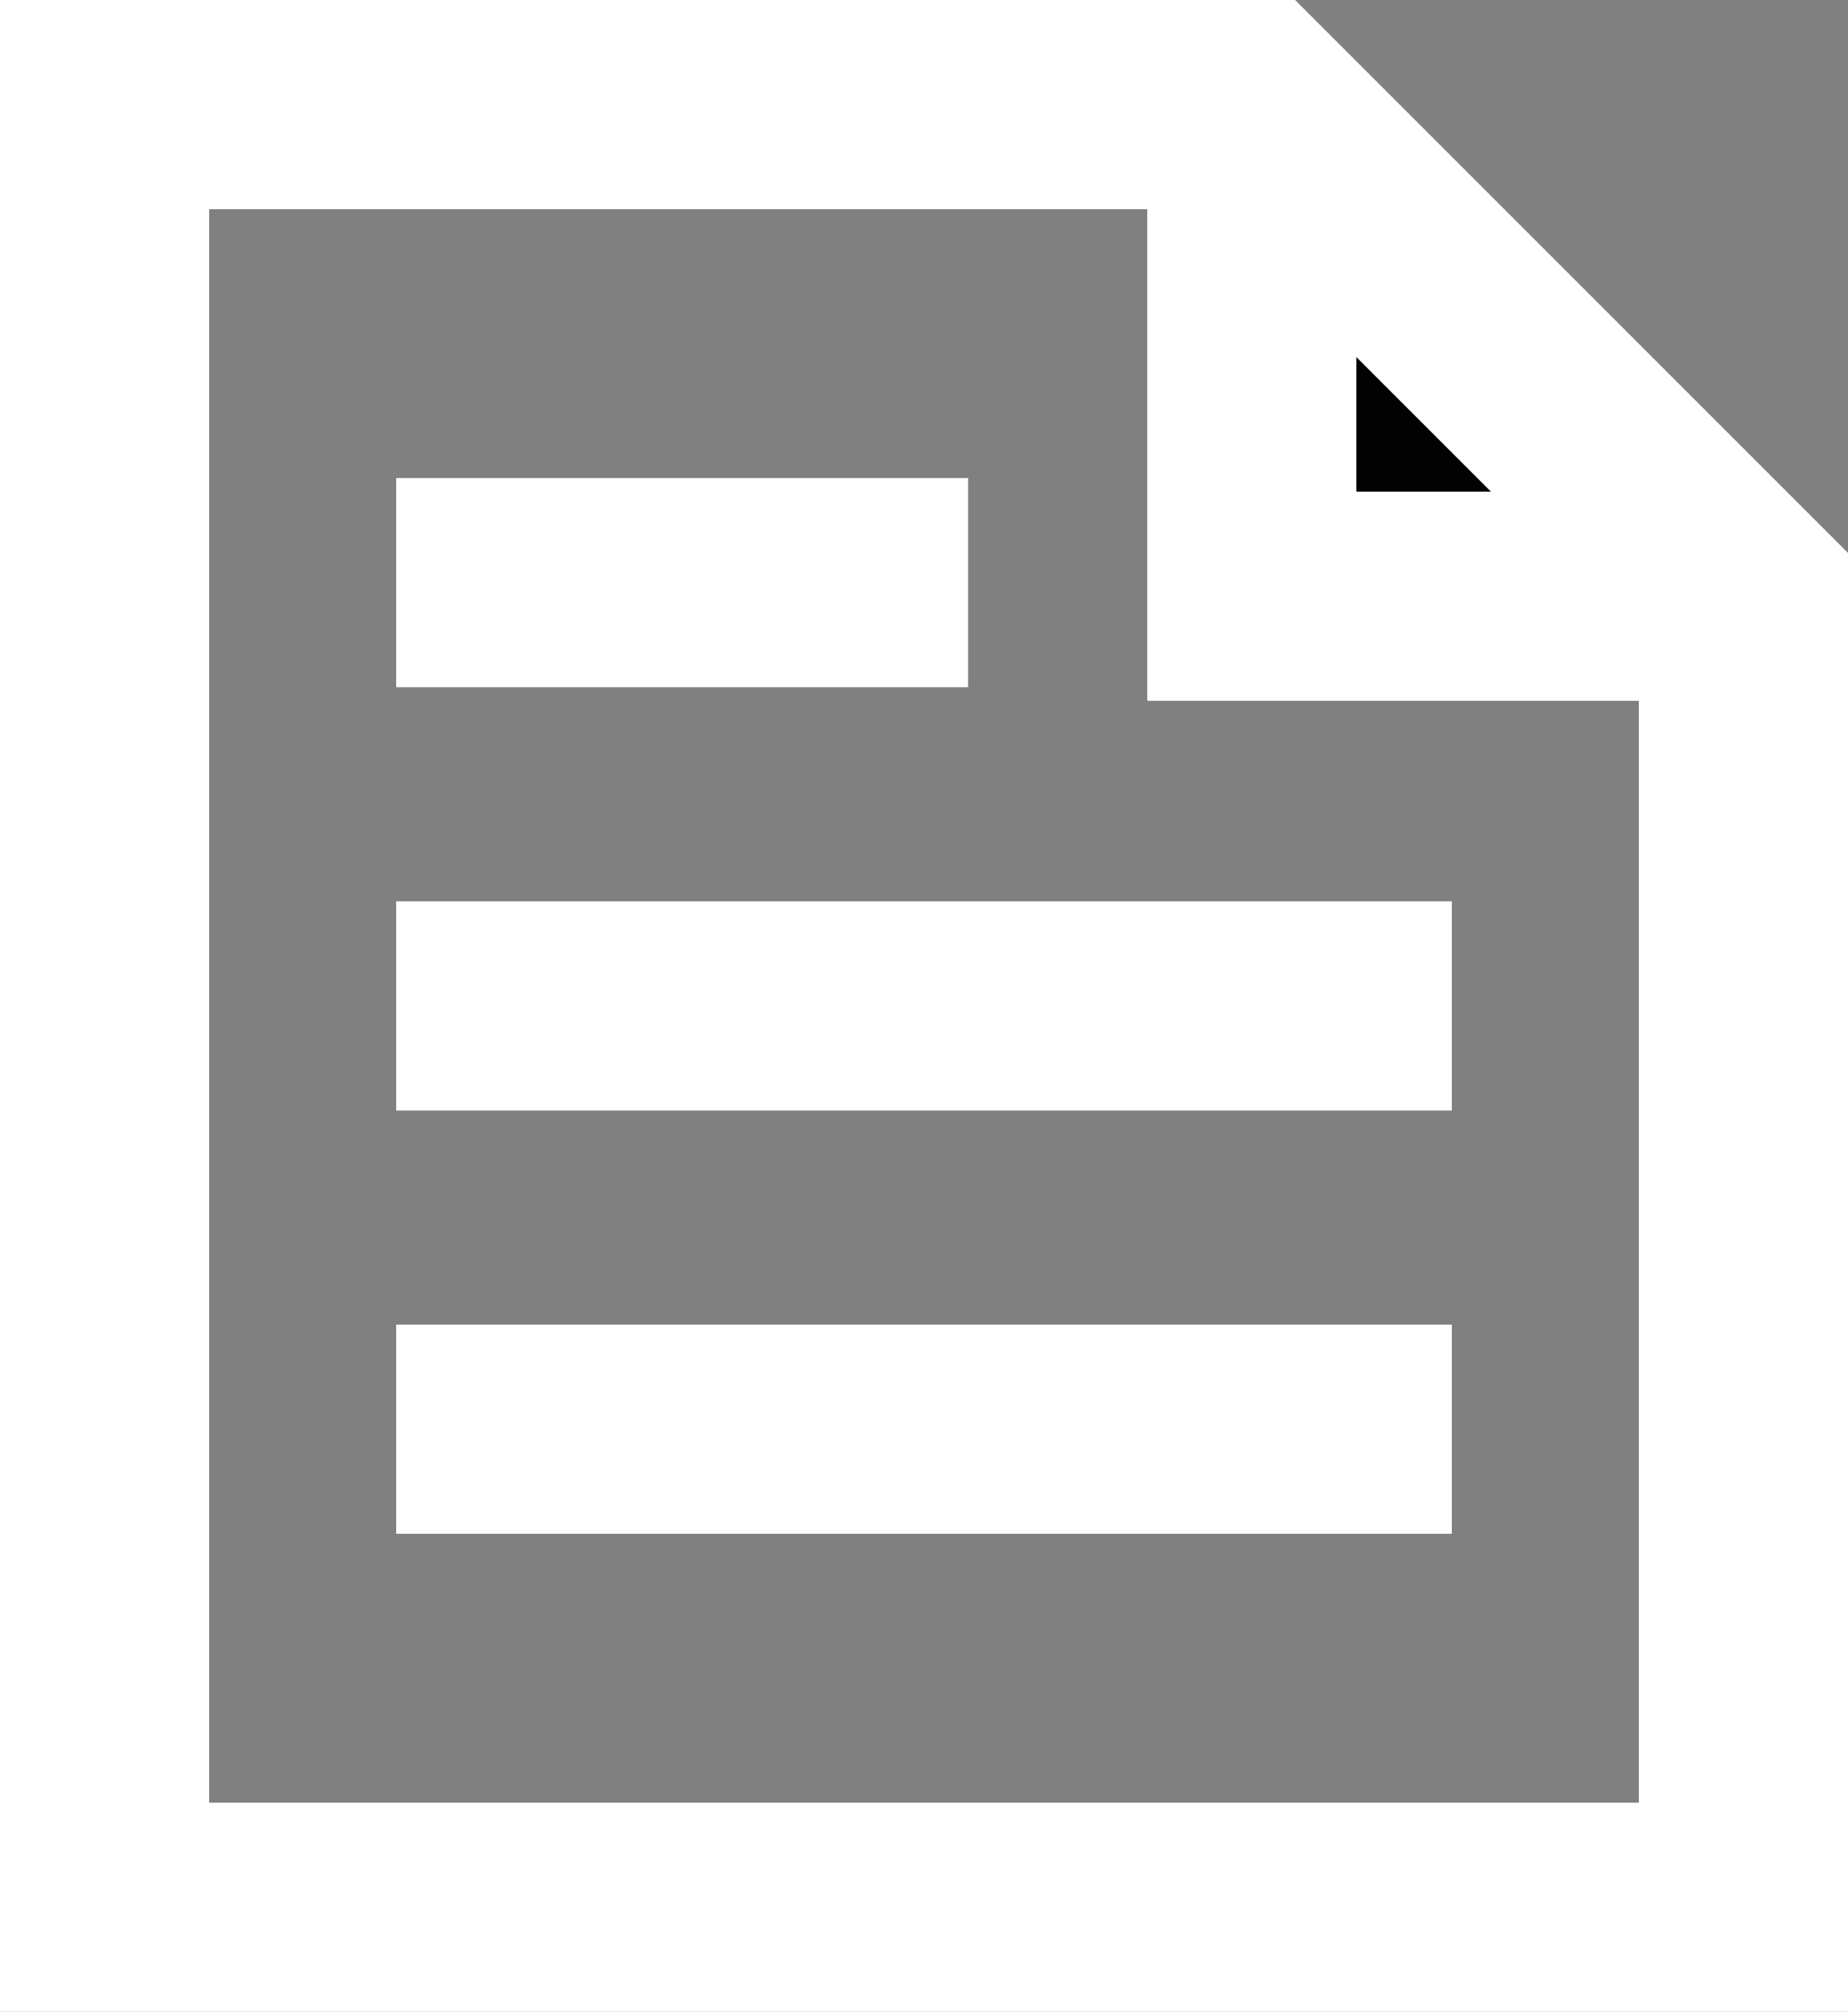 <svg xmlns="http://www.w3.org/2000/svg" width="26.505" height="28.856" viewBox="0 0 26.505 28.856"><rect x="0" y="0" width="26.505" height="28.856" fill="#808080" stroke="none"/><defs><style>.a{fill:#020202;}.b,.c{fill:none;stroke:#fff;stroke-miterlimit:10;stroke-width:3px;}.c{stroke-linecap:square;}</style></defs><g transform="translate(-0.5 0.5)"><path class="a" d="M16,1V8.052h7.052Z" transform="translate(2.454)"/><path class="b" d="M16,1V8.052h7.052" transform="translate(2.454)"/><path class="c" d="M18.454,1H2V26.856H25.505V8.052Z"/><line class="c" x2="5.203" transform="translate(7.682 7.857)"/><line class="c" x2="12.141" transform="translate(7.682 13.928)"/><line class="c" x2="12.141" transform="translate(7.682 19.999)"/></g></svg>